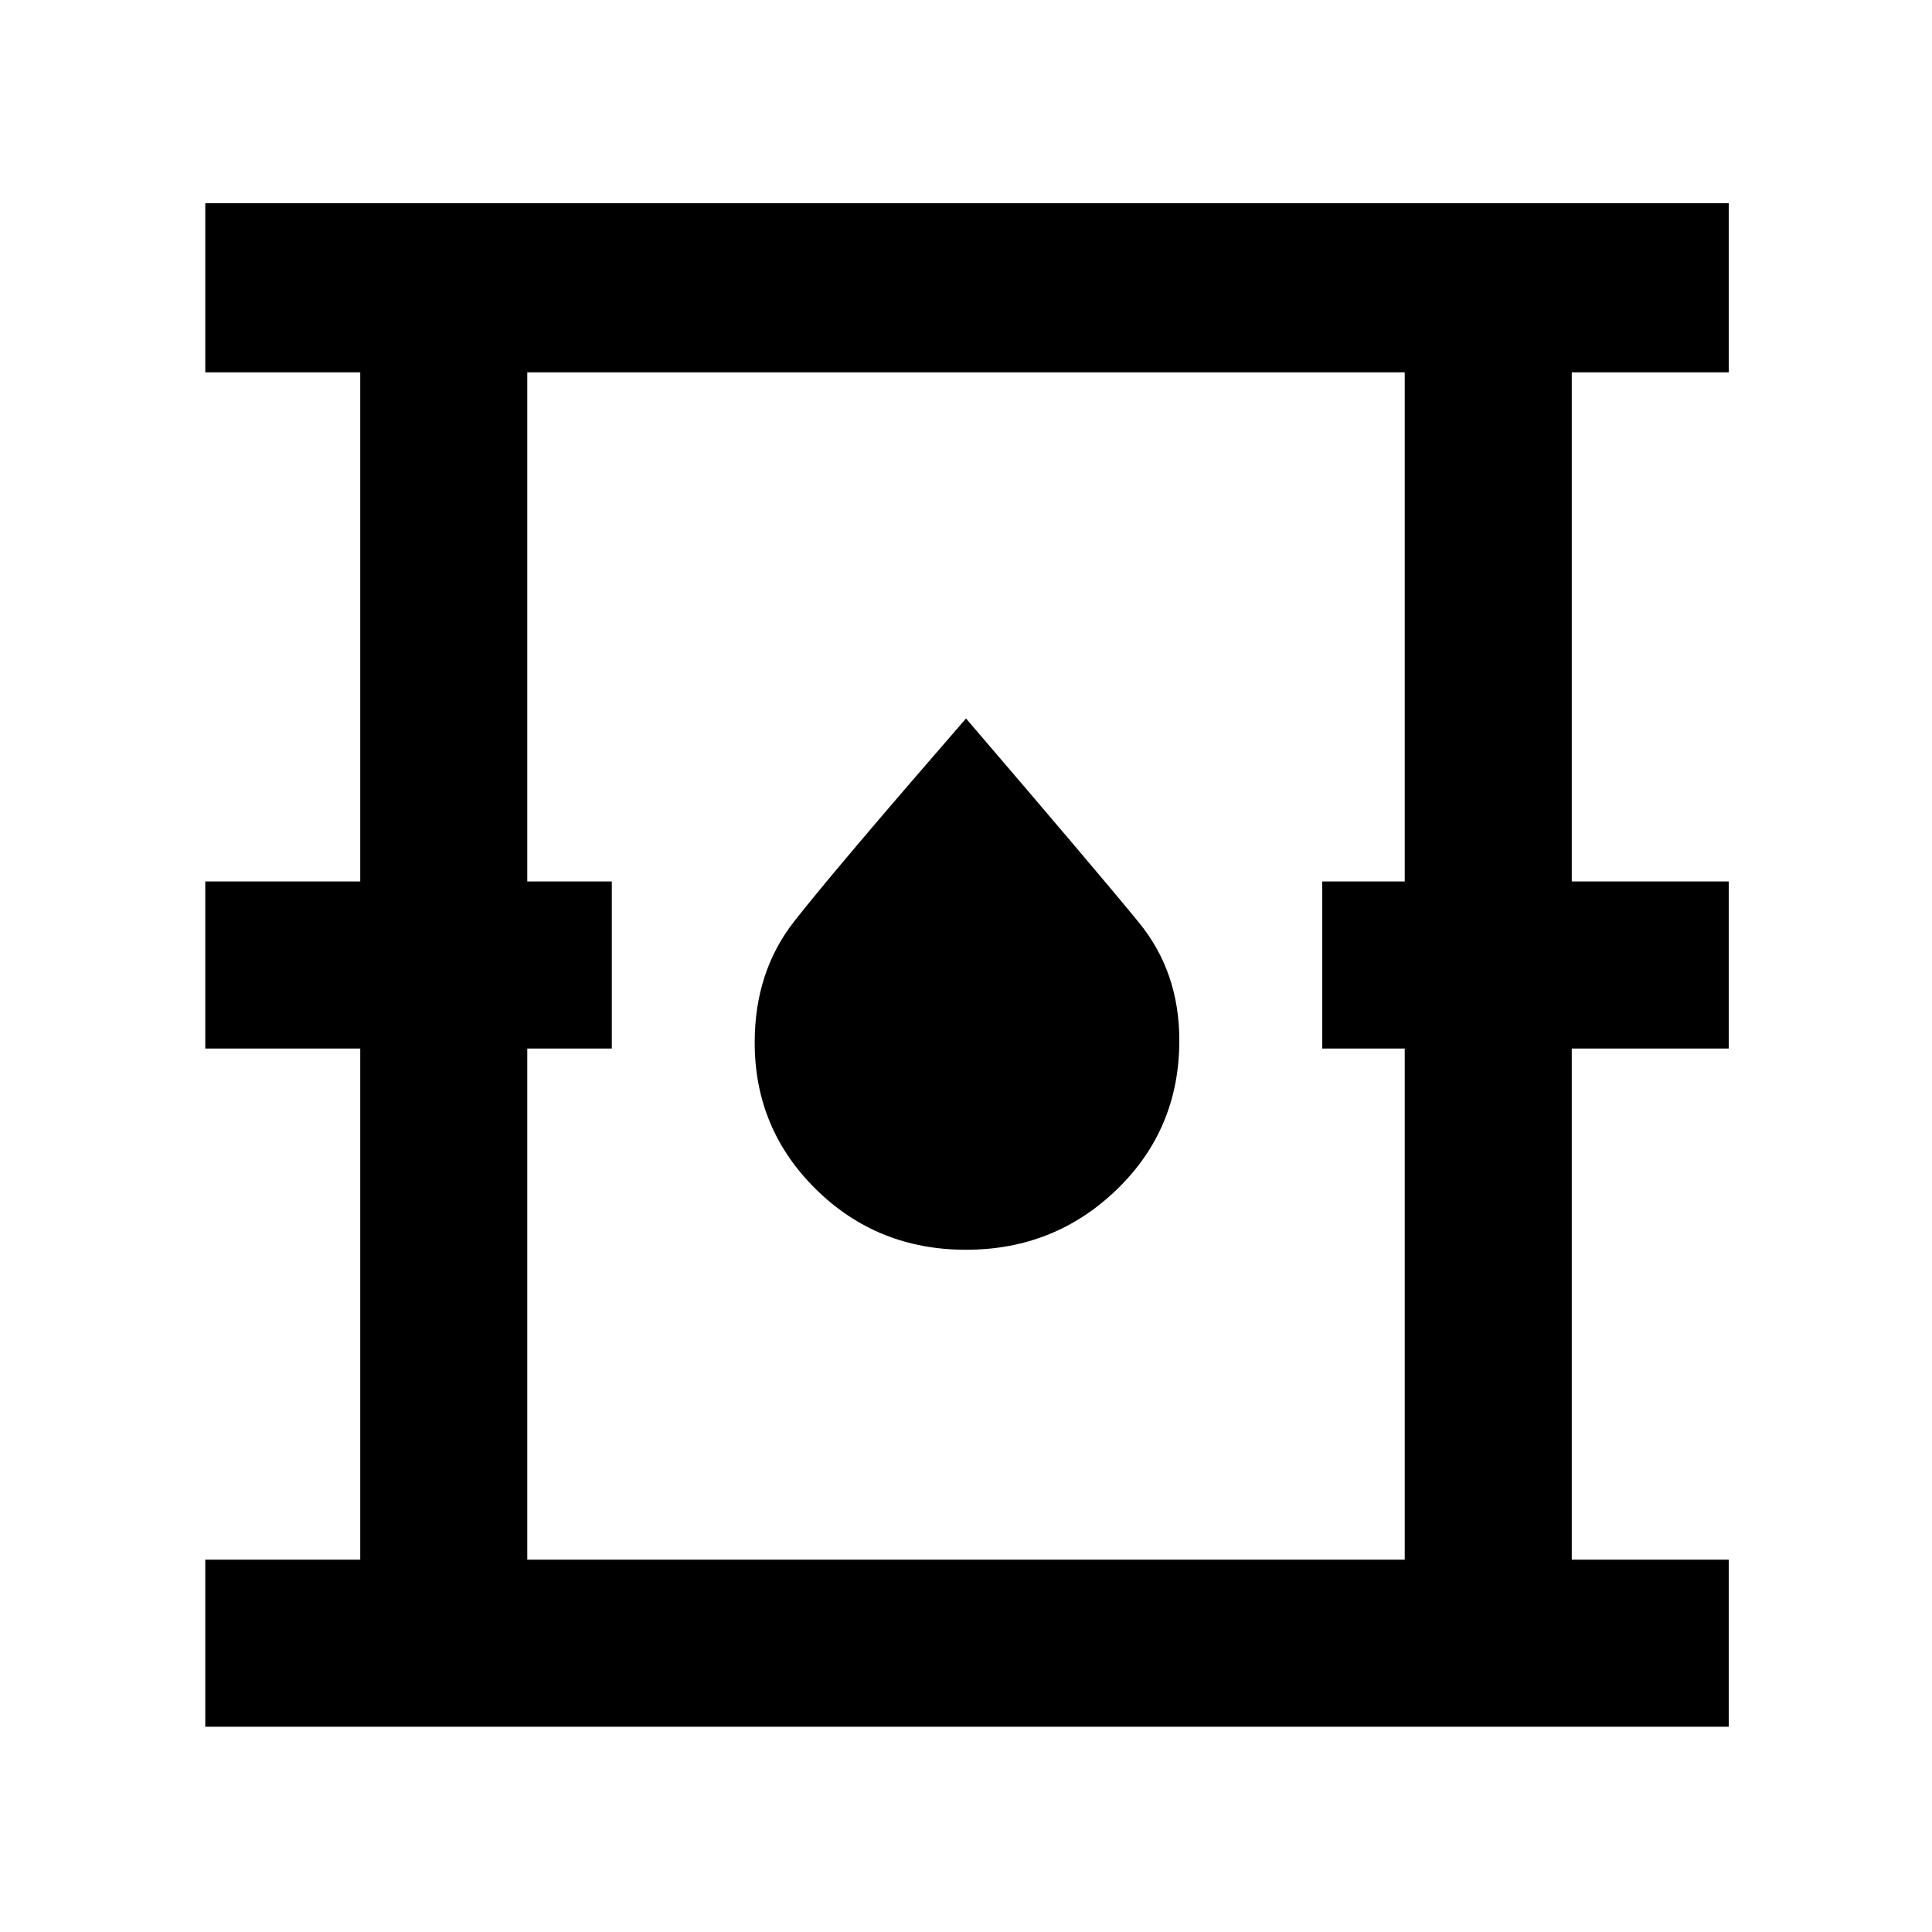 <svg xmlns="http://www.w3.org/2000/svg" height="48" width="48"><path d="M5.1 42.9v-4.15h3.85v-12.7H5.1V21.9h3.85V9.25H5.1v-4.2h37.85v4.2h-3.9V21.9h3.9v4.15h-3.9v12.7h3.9v4.15Zm8-4.15h21.8v-12.7h-2.05V21.9h2.05V9.25H13.1V21.9h2.1v4.15h-2.1Zm10.9-7.7q2.2 0 3.75-1.5 1.55-1.5 1.55-3.7 0-1.7-1-2.925-1-1.225-4.3-5.075-3.3 3.8-4.275 5.05-.975 1.25-.975 3 0 2.15 1.525 3.65T24 31.05Zm-10.9 7.7V9.25v29.5Z"/></svg>